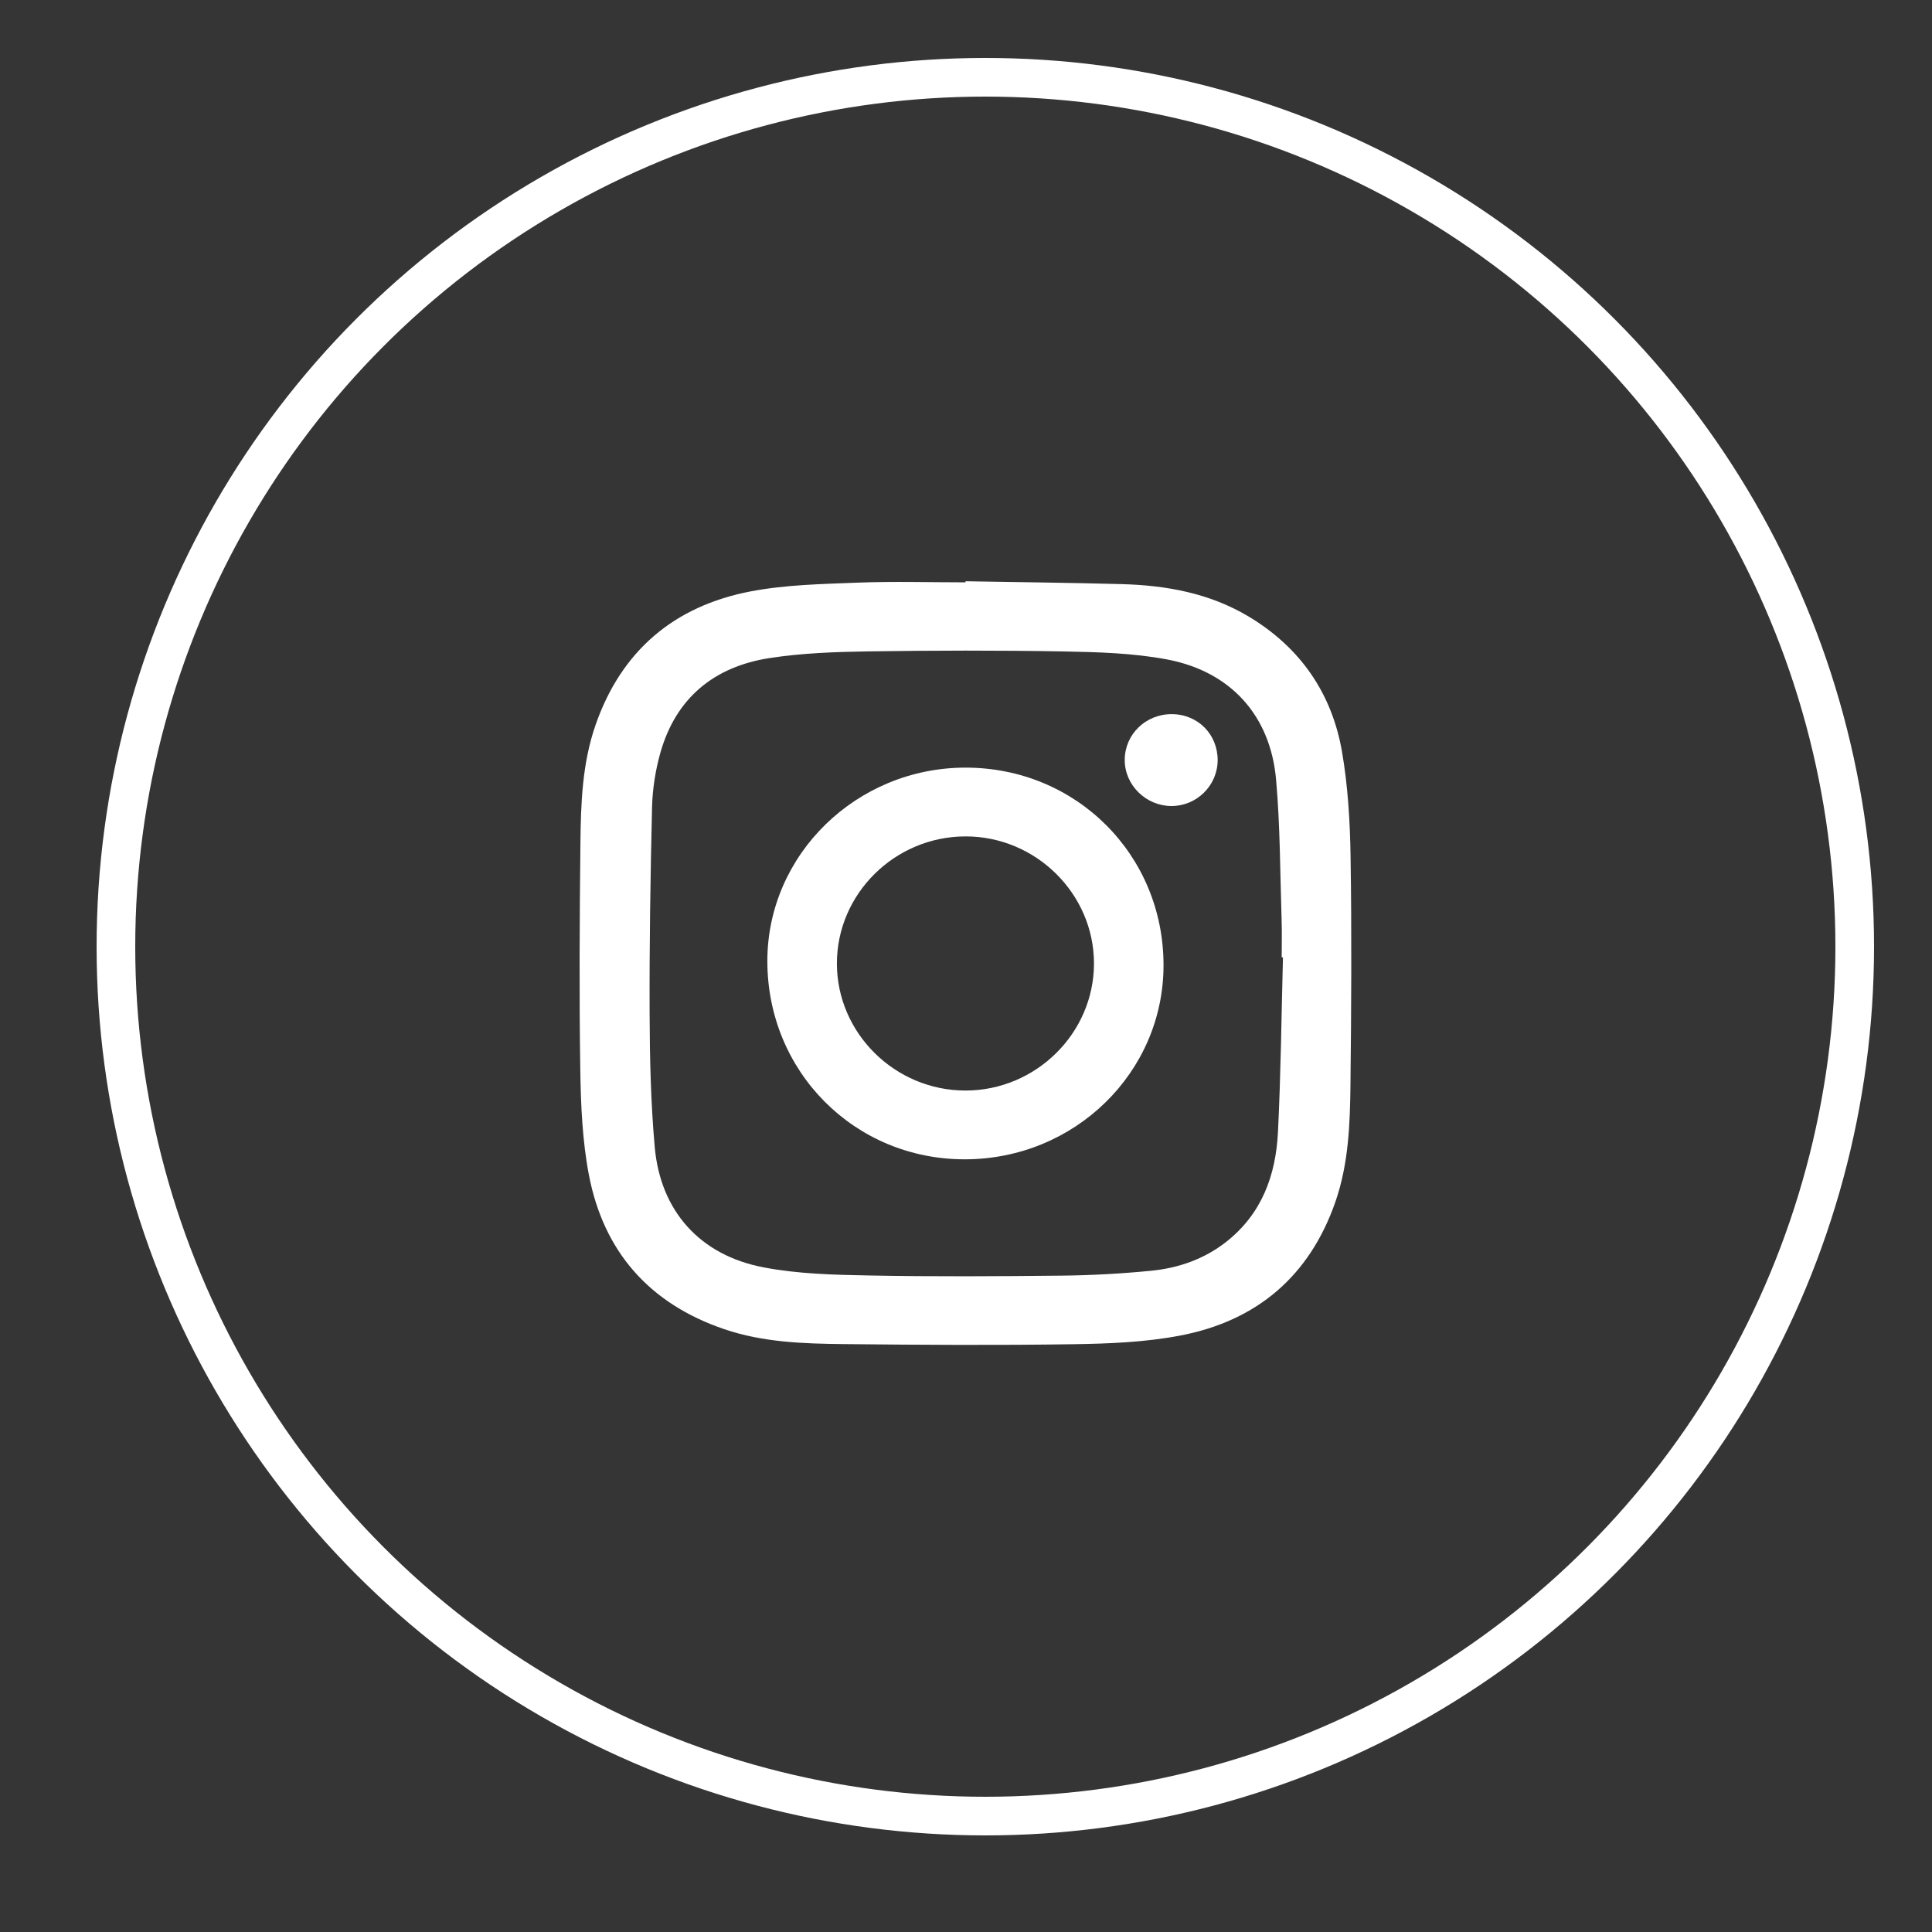 <?xml version="1.0" encoding="UTF-8"?>
<svg width="50px" height="50px" viewBox="0 0 50 50" version="1.1" xmlns="http://www.w3.org/2000/svg" xmlns:xlink="http://www.w3.org/1999/xlink">
    <rect x="0" y="0" width="50" height="50" fill="#333333" stroke="none"/>
    <!-- Generator: Sketch 41.2 (35397) - http://www.bohemiancoding.com/sketch -->
    <title>icon_instagram copy 2</title>
    <desc>Created with Sketch.</desc>
    <defs></defs>
    <g id="Page-1" stroke="none" stroke-width="1" fill="none" fill-rule="evenodd">
        <g id="icon_instagram-copy-2">
            <rect id="Rectangle-7" fill-opacity="0.01" fill="#FFFFFF" x="0" y="0" width="50" height="50"></rect>
            <circle id="Oval-2" stroke="#FFFFFF" cx="25.5" cy="24.5" r="22.5"></circle>
            <g id="icon_instagram-copy" transform="translate(15, 15)" fill="#FFFFFF">
                <path d="M18.074,14.294 C18.019,15.409 17.66,16.413 16.732,17.141 C16.159,17.59 15.493,17.819 14.782,17.888 C14.021,17.962 13.255,18.005 12.491,18.013 C10.821,18.031 9.151,18.041 7.481,18.009 C6.573,17.993 5.651,17.969 4.764,17.8 C3.11,17.485 2.091,16.339 1.944,14.682 C1.843,13.543 1.816,12.394 1.812,11.25 C1.805,9.462 1.832,7.675 1.875,5.888 C1.887,5.418 1.962,4.937 2.09,4.483 C2.49,3.068 3.477,2.252 4.921,2.03 C5.752,1.902 6.604,1.871 7.447,1.858 C9.139,1.833 10.831,1.829 12.523,1.859 C13.416,1.876 14.323,1.901 15.197,2.065 C16.849,2.375 17.879,3.519 18.025,5.177 C18.132,6.381 18.128,7.595 18.168,8.804 C18.179,9.128 18.17,9.453 18.17,9.777 L18.203,9.778 C18.163,11.284 18.148,12.791 18.074,14.294 M19.953,7.179 C19.939,6.267 19.885,5.346 19.73,4.449 C19.468,2.942 18.652,1.757 17.317,0.957 C16.311,0.353 15.19,0.149 14.033,0.117 C12.685,0.08 11.336,0.067 9.988,0.043 C9.988,0.053 9.988,0.062 9.987,0.071 C9.054,0.071 8.12,0.043 7.188,0.079 C6.265,0.115 5.329,0.133 4.427,0.305 C2.442,0.685 1.082,1.845 0.415,3.756 C0.067,4.753 0.032,5.793 0.021,6.829 C3.50109408e-05,8.783 -0.012,10.737 0.018,12.69 C0.032,13.601 0.071,14.527 0.243,15.419 C0.625,17.392 1.804,18.74 3.747,19.4 C4.748,19.74 5.793,19.774 6.834,19.785 C8.817,19.806 10.801,19.818 12.784,19.788 C13.706,19.774 14.643,19.737 15.544,19.564 C17.53,19.184 18.889,18.024 19.557,16.112 C19.902,15.123 19.939,14.09 19.95,13.061 C19.972,11.1 19.983,9.139 19.953,7.179" id="Fill-1"></path>
                <path d="M9.986,13.223 C8.162,13.223 6.659,11.738 6.659,9.935 C6.659,8.13 8.158,6.649 9.985,6.646 C11.807,6.643 13.312,8.131 13.312,9.934 C13.312,11.738 11.81,13.223 9.986,13.223 M9.988,4.866 C7.168,4.866 4.862,7.115 4.859,9.867 C4.856,12.731 7.111,15.002 9.962,15.003 C12.809,15.005 15.112,12.759 15.112,9.98 C15.113,7.122 12.853,4.866 9.988,4.866" id="Fill-4"></path>
                <path d="M15.324,3.482 C14.651,3.48 14.111,4.004 14.108,4.663 C14.104,5.314 14.654,5.858 15.317,5.86 C15.97,5.861 16.508,5.33 16.513,4.68 C16.517,4.004 16.001,3.484 15.324,3.482" id="Fill-6"></path>
            </g>
        </g>
    </g>
</svg>